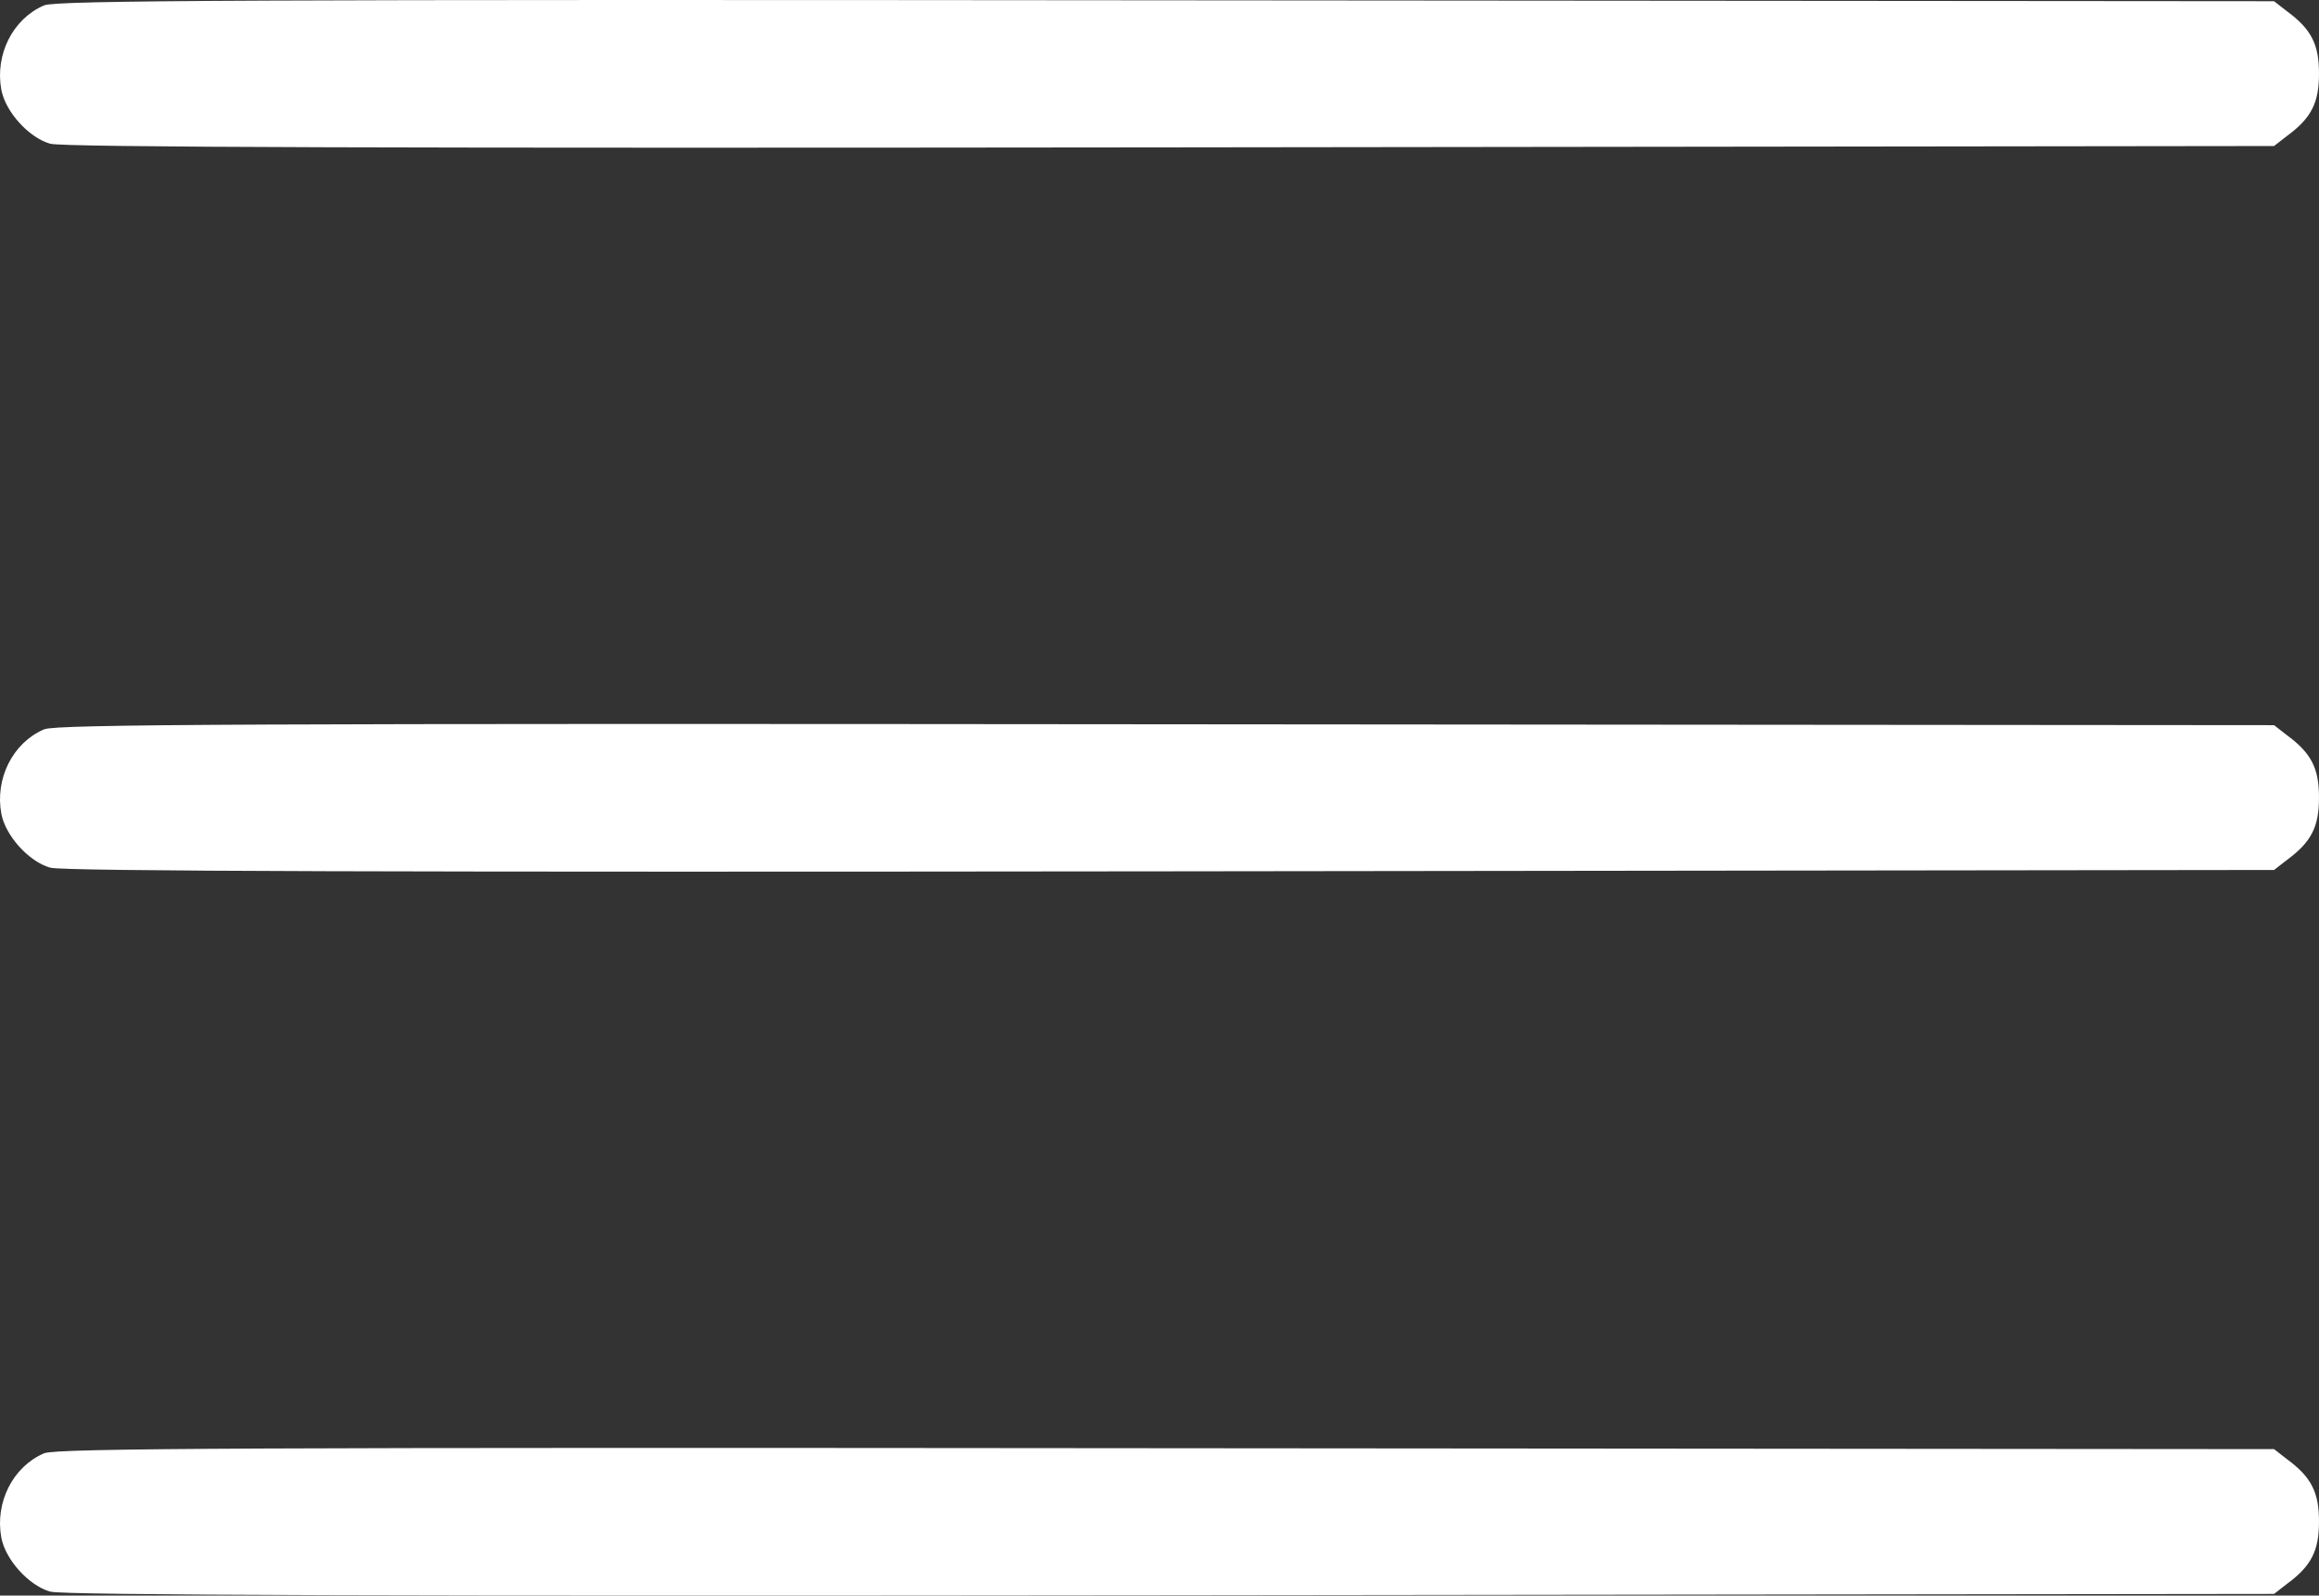 <svg xmlns="http://www.w3.org/2000/svg" viewBox="0 0 512.39 352.64"><rect x="0" y="0" width="512.39" height="352.64" fill="#333333" stroke="none"/><defs><style>.cls-1{fill:#fff;stroke:#fff;stroke-miterlimit:10;}</style></defs><g id="Capa_2" data-name="Capa 2"><g id="Capa_1-2" data-name="Capa 1"><path class="cls-1" d="M9.89,1.67c-6.7,2.9-10.5,10.6-9.1,18.1.9,4.7,5.9,10.2,10.4,11.5,2.6.8,78.5,1,247.4.8l243.7-.3,2.7-2.1c5.3-3.9,6.9-7.1,6.9-13.4s-1.6-9.5-6.9-13.4l-2.7-2.1L257.59.57C55.69.37,12.39.57,9.89,1.67Z"/><path class="cls-1" d="M9.89,161.67c-6.7,2.9-10.5,10.6-9.1,18.1.9,4.7,5.9,10.2,10.4,11.5,2.6.8,78.5,1,247.4.8l243.7-.3,2.7-2.1c5.3-3.9,6.9-7.1,6.9-13.4s-1.6-9.5-6.9-13.4l-2.7-2.1-244.7-.2C55.69,160.37,12.39,160.57,9.89,161.67Z"/><path class="cls-1" d="M9.89,321.67c-6.7,2.9-10.5,10.6-9.1,18.1.9,4.7,5.9,10.2,10.4,11.5,2.6.8,78.5,1,247.4.8l243.7-.3,2.7-2.1c5.3-3.9,6.9-7.1,6.9-13.4s-1.6-9.5-6.9-13.4l-2.7-2.1-244.7-.2C55.69,320.37,12.39,320.57,9.89,321.67Z"/></g></g></svg>